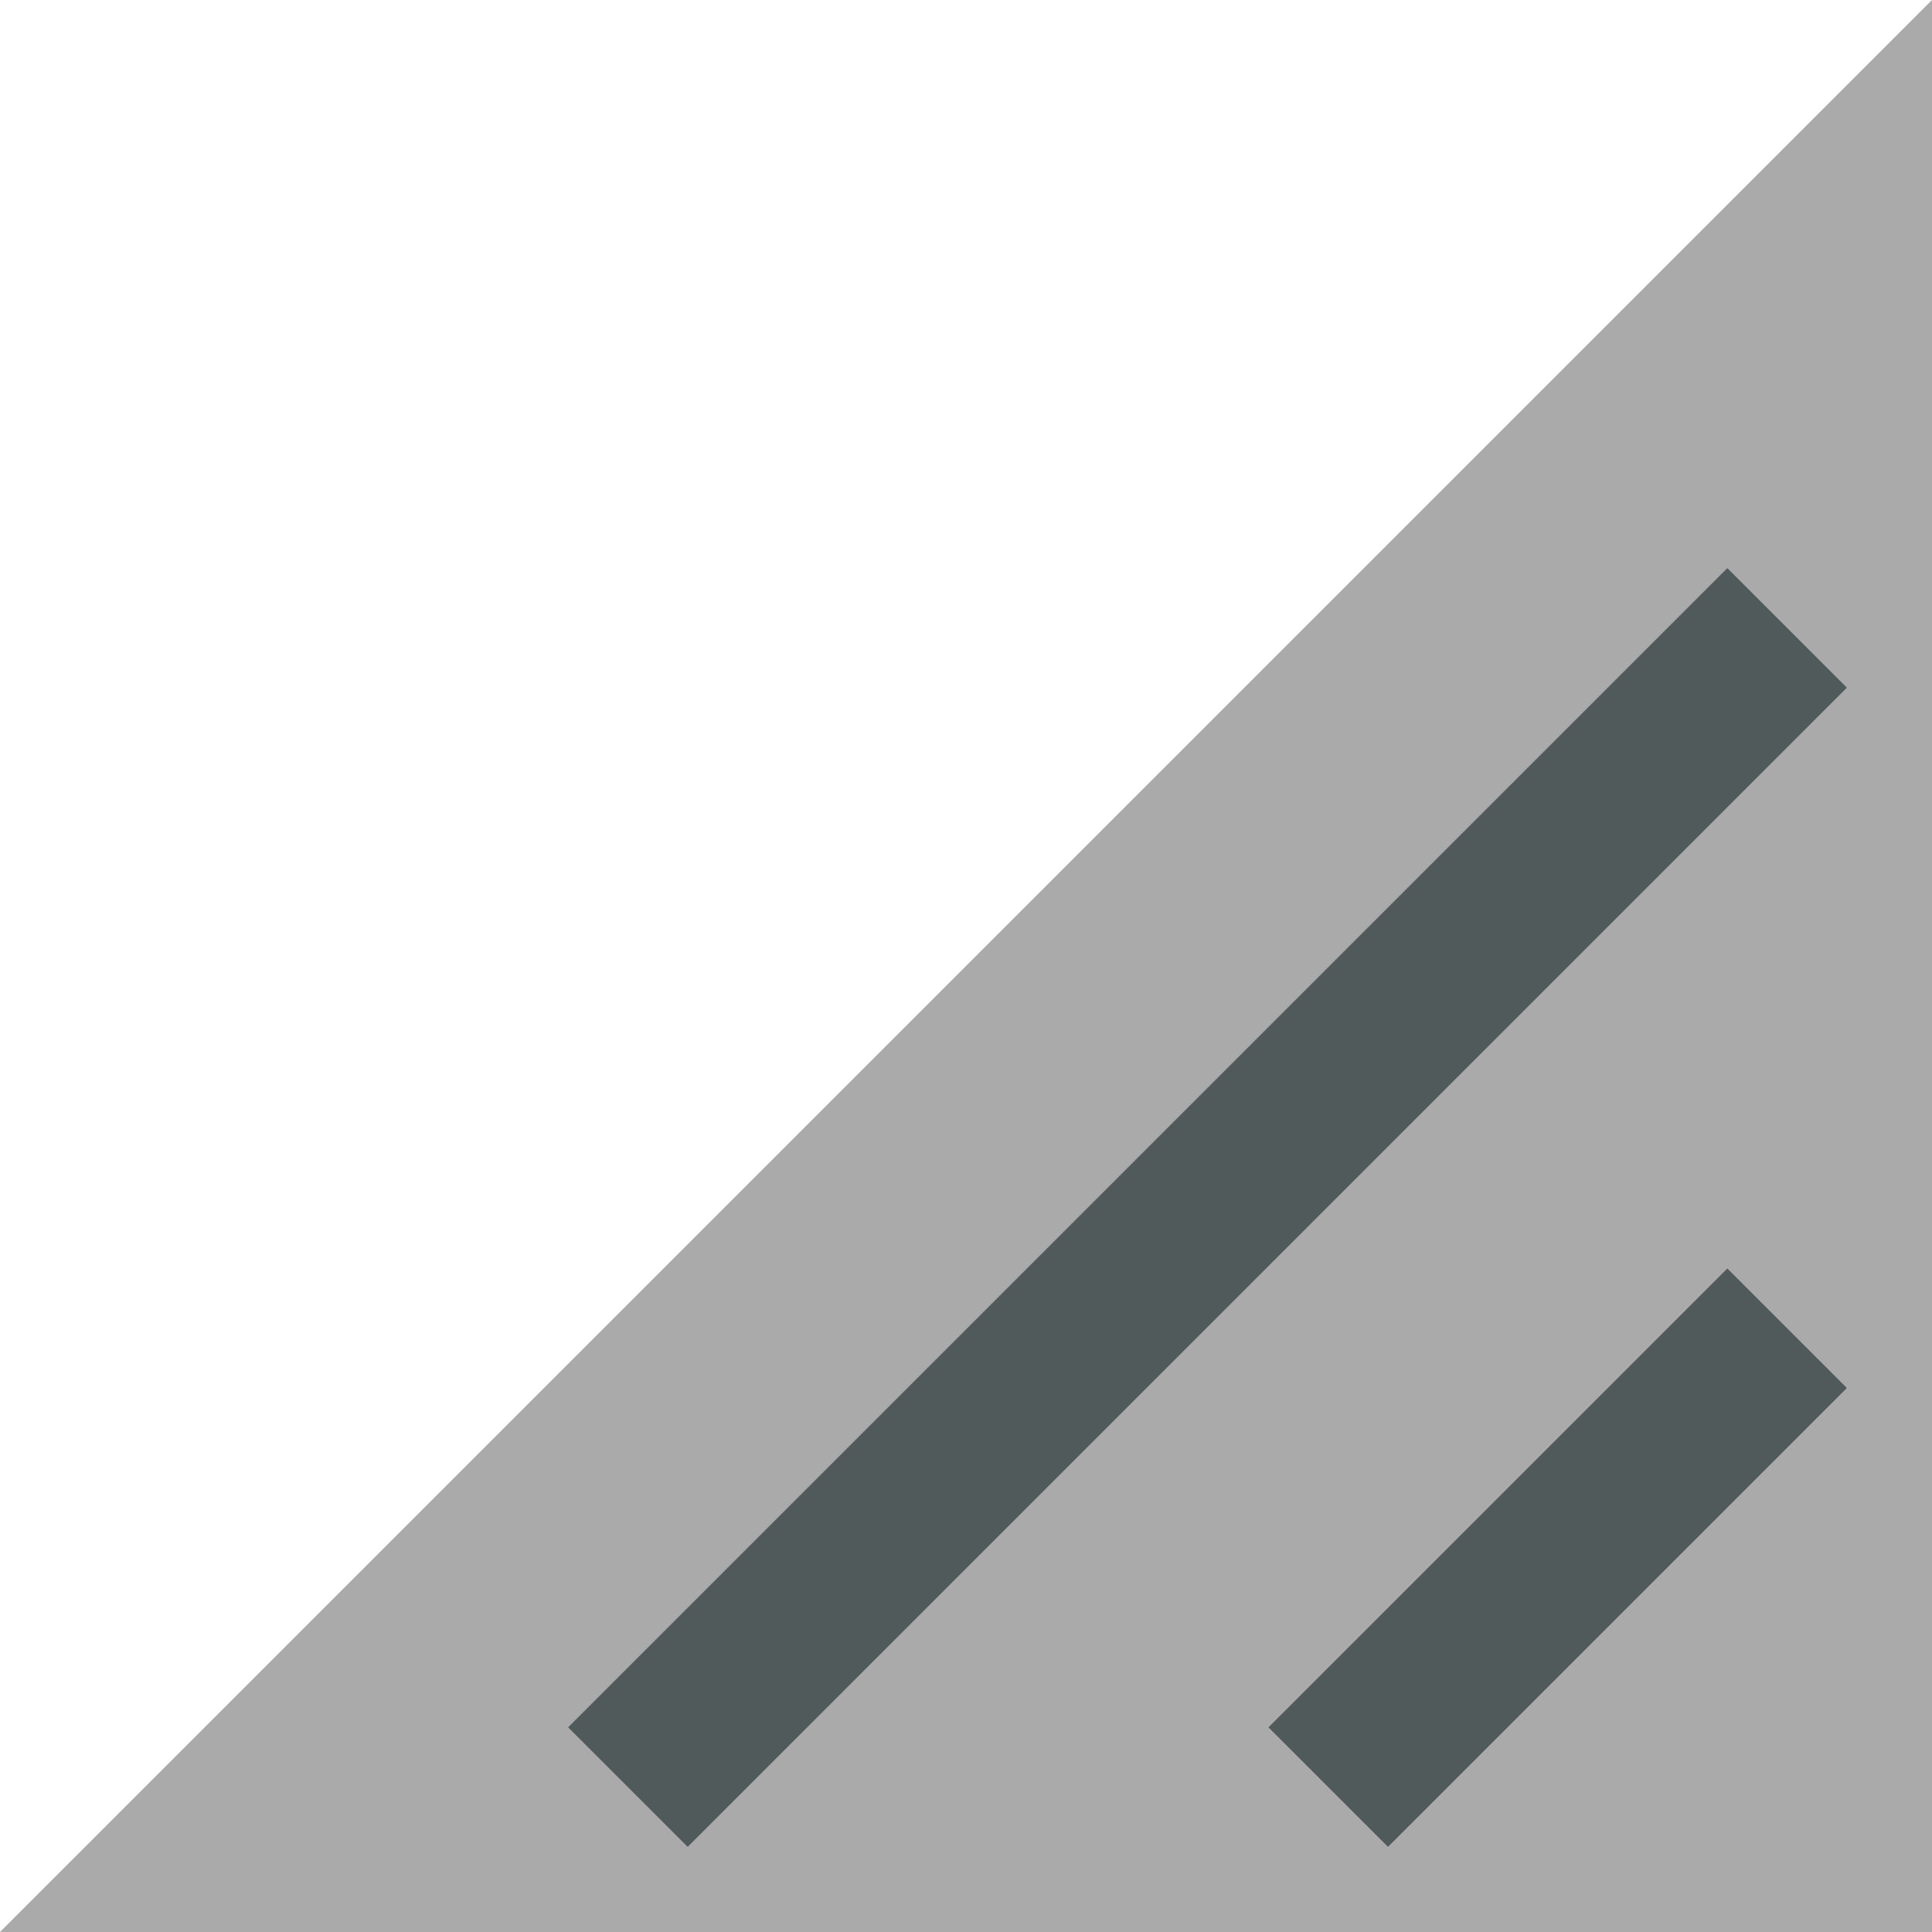 <svg xmlns="http://www.w3.org/2000/svg" height="8" viewBox="0 0 8 8" width="8" fill="none" stroke="#515A5A" stroke-width="0.7">
  <g>
    <polygon points="0,8 8,8 8,0" fill="#aaa" stroke="none"></polygon>
    <line x1="2.6" y1="7.4" x2="7.4" y2="2.6"></line>
    <line x1="5.5" y1="7.4" x2="7.4" y2="5.5"></line>
  </g>
</svg>
